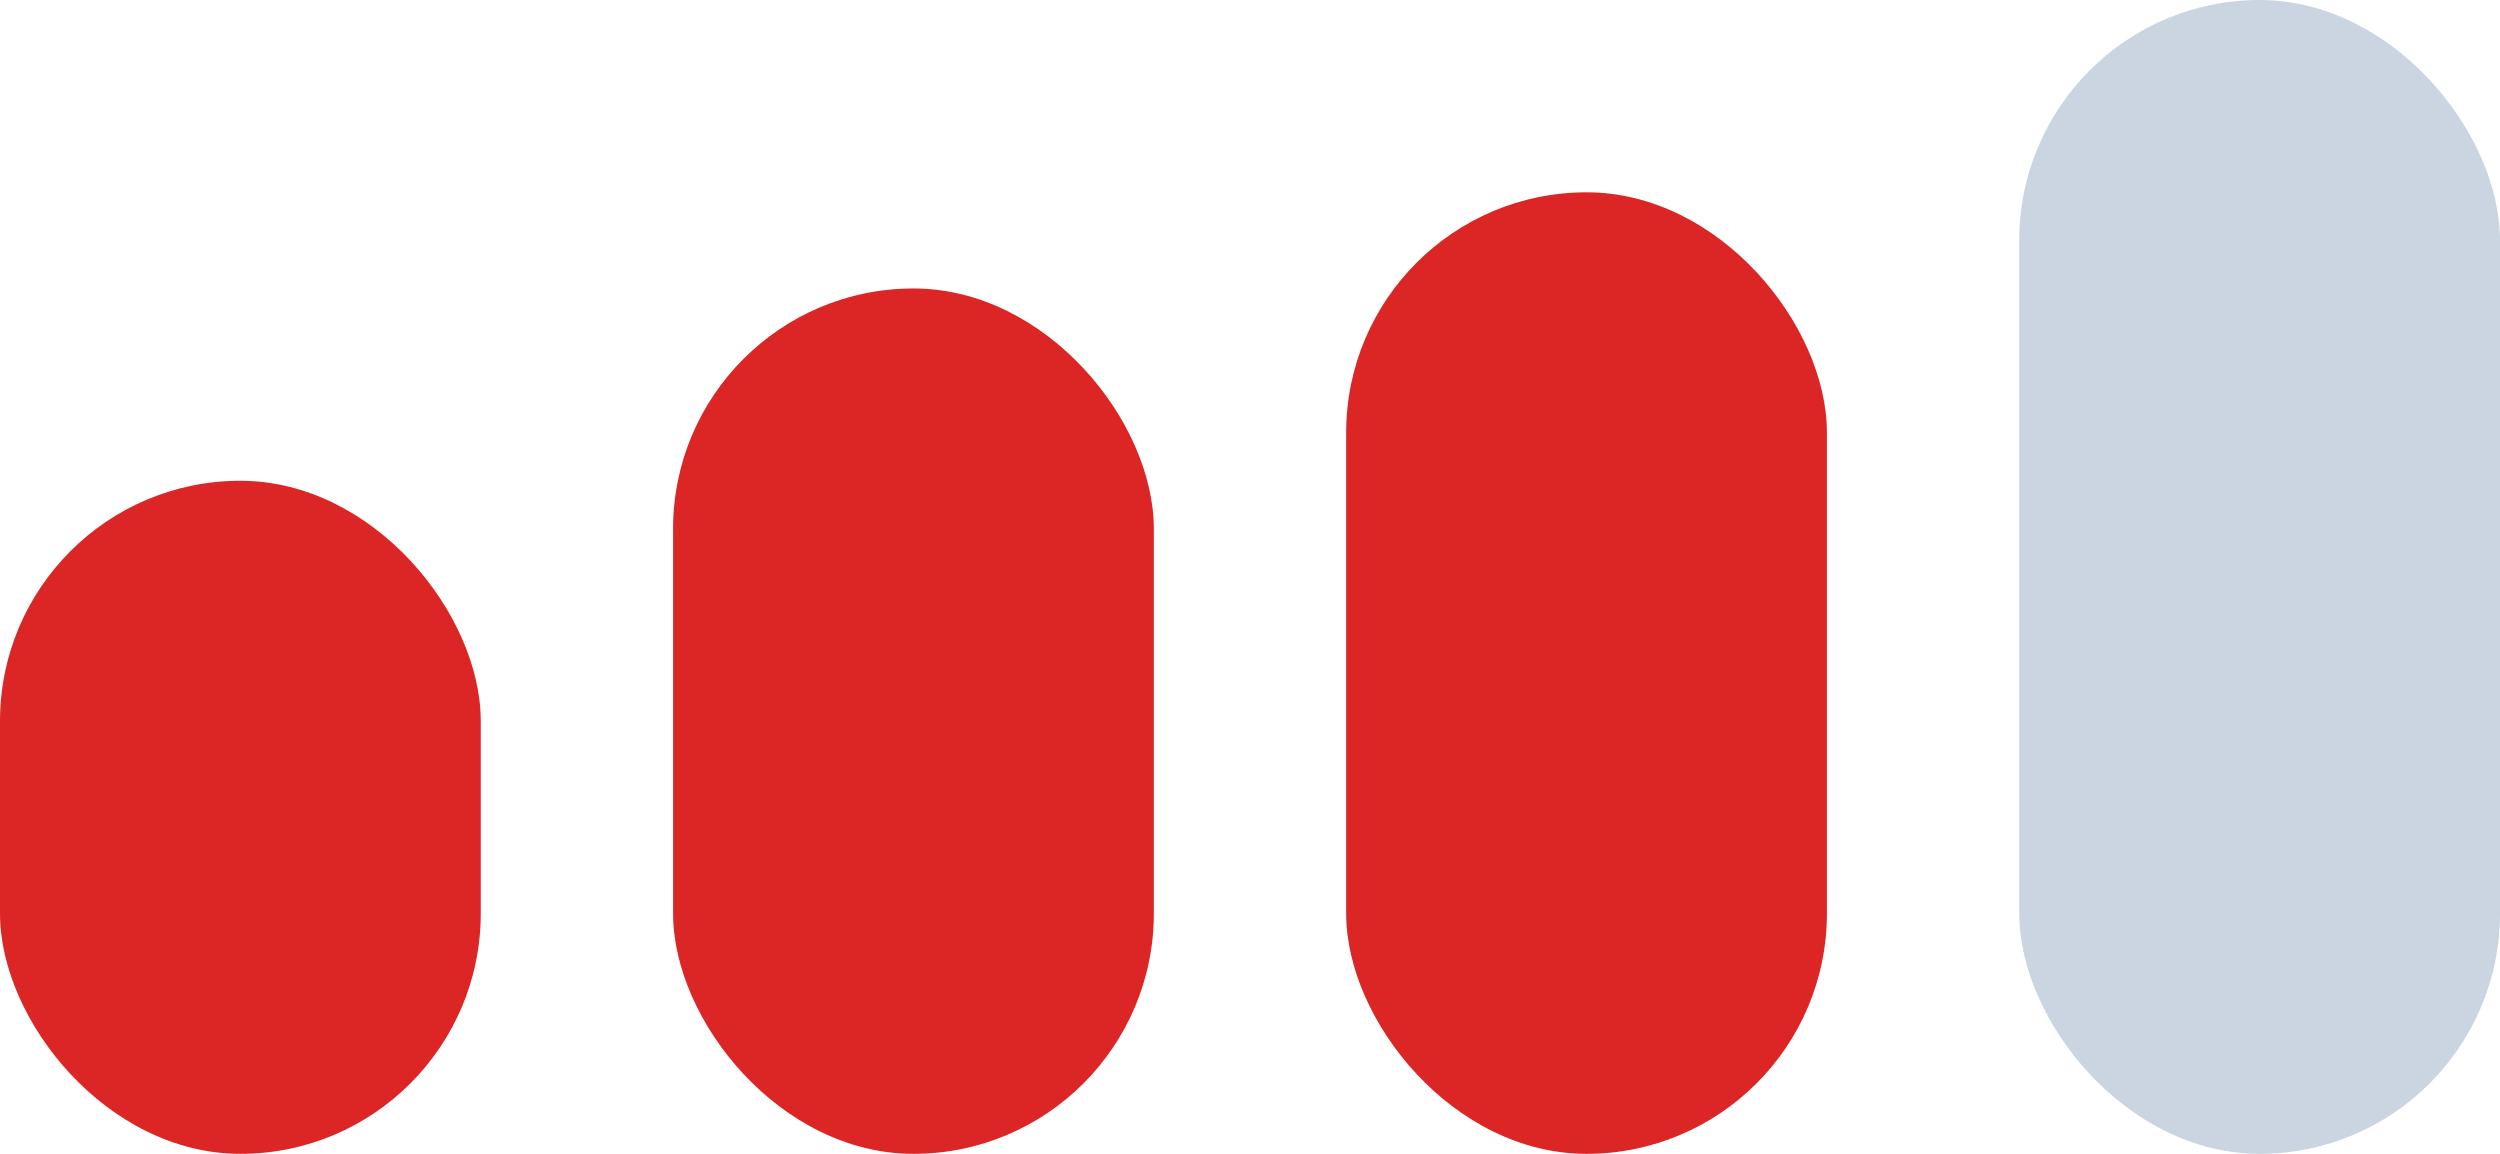 <svg width="26" height="12" viewBox="0 0 26 12" fill="none" xmlns="http://www.w3.org/2000/svg">
<rect y="5" width="5" height="7" rx="2.5" fill="#DC2625"/>
<rect x="7" y="3" width="5" height="9" rx="2.5" fill="#DC2625"/>
<rect x="14" y="2" width="5" height="10" rx="2.5" fill="#DC2625"/>
<rect x="21" width="5" height="12" rx="2.5" fill="#CBD5E1"/>
</svg>
